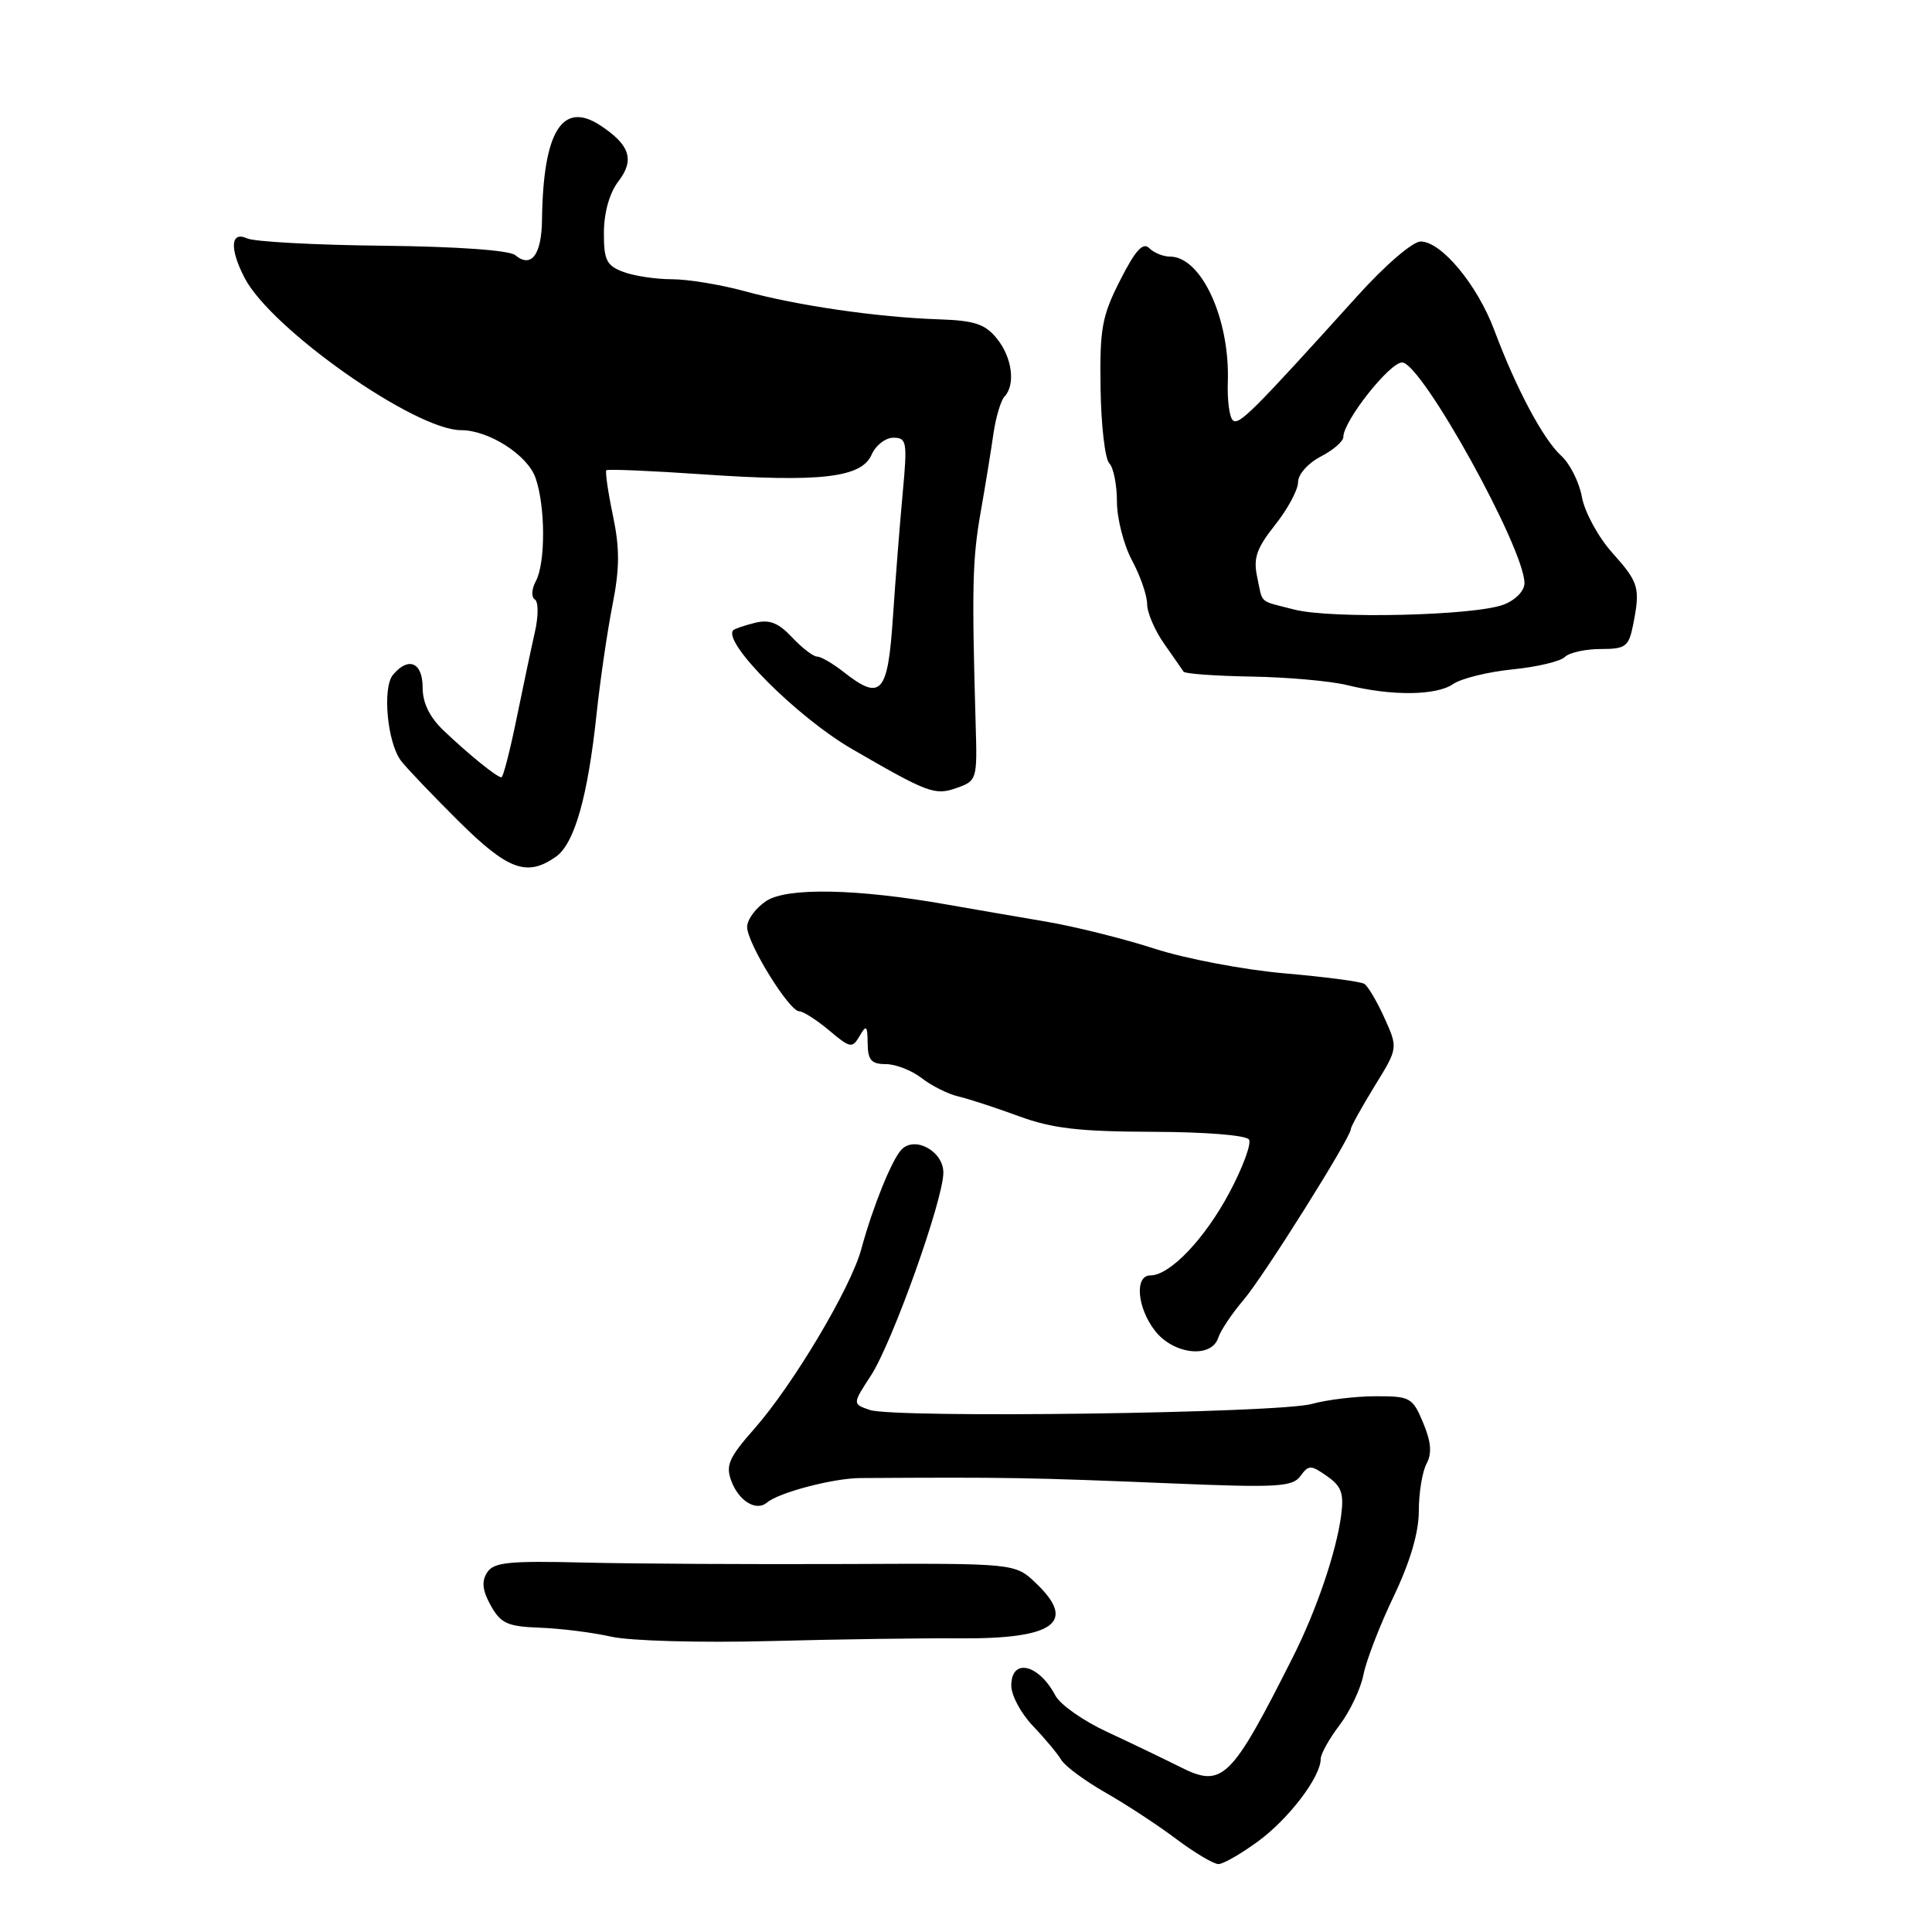 <?xml version="1.0" encoding="UTF-8" standalone="no"?>
<!DOCTYPE svg PUBLIC "-//W3C//DTD SVG 1.1//EN" "http://www.w3.org/Graphics/SVG/1.1/DTD/svg11.dtd" >
<svg xmlns="http://www.w3.org/2000/svg" xmlns:xlink="http://www.w3.org/1999/xlink" version="1.1" viewBox="0 0 256 256">
 <g >
 <path fill="currentColor"
d=" M 166.75 243.95 C 170.81 240.96 175.00 235.44 175.00 233.07 C 175.00 232.41 176.12 230.40 177.49 228.60 C 178.86 226.80 180.29 223.80 180.66 221.92 C 181.03 220.04 182.83 215.36 184.67 211.53 C 186.86 206.94 188.00 203.07 188.00 200.21 C 188.00 197.82 188.46 195.01 189.02 193.96 C 189.76 192.58 189.64 191.07 188.57 188.52 C 187.18 185.18 186.85 185.00 182.30 185.01 C 179.66 185.01 175.84 185.47 173.82 186.03 C 169.39 187.26 118.46 187.95 115.23 186.82 C 112.95 186.03 112.95 186.03 115.40 182.27 C 118.24 177.91 125.00 158.97 125.00 155.37 C 125.00 152.53 121.19 150.46 119.43 152.35 C 118.14 153.74 115.61 160.02 114.13 165.50 C 112.76 170.61 105.11 183.46 99.96 189.31 C 96.56 193.17 96.12 194.18 96.92 196.28 C 97.92 198.92 100.22 200.30 101.63 199.10 C 103.18 197.77 110.40 195.87 114.00 195.85 C 133.63 195.73 136.33 195.78 155.31 196.56 C 169.24 197.14 171.26 197.02 172.31 195.59 C 173.41 194.09 173.68 194.09 175.84 195.60 C 177.77 196.95 178.10 197.89 177.70 200.87 C 177.04 205.72 174.43 213.38 171.35 219.50 C 163.08 235.91 161.99 236.98 156.31 234.10 C 154.21 233.05 149.91 230.98 146.75 229.51 C 143.58 228.05 140.47 225.87 139.85 224.68 C 137.63 220.47 134.00 219.65 134.00 223.35 C 134.00 224.65 135.29 227.05 136.87 228.70 C 138.45 230.35 140.13 232.37 140.62 233.19 C 141.10 234.01 143.75 235.97 146.50 237.54 C 149.25 239.11 153.48 241.88 155.89 243.70 C 158.31 245.51 160.81 247.00 161.45 247.00 C 162.08 247.00 164.47 245.63 166.75 243.95 Z  M 127.17 217.09 C 139.72 217.18 142.74 214.98 137.25 209.76 C 134.50 207.14 134.50 207.14 112.00 207.24 C 99.62 207.29 84.11 207.21 77.53 207.05 C 67.34 206.80 65.40 207.00 64.53 208.39 C 63.79 209.56 63.93 210.78 65.04 212.76 C 66.36 215.12 67.26 215.52 71.54 215.68 C 74.27 215.78 78.53 216.31 81.00 216.87 C 83.51 217.43 92.78 217.69 102.00 217.45 C 111.08 217.21 122.40 217.05 127.17 217.09 Z  M 161.43 177.25 C 161.74 176.29 163.24 174.05 164.76 172.27 C 167.43 169.15 179.00 150.72 179.00 149.59 C 179.00 149.28 180.41 146.75 182.12 143.95 C 185.25 138.88 185.25 138.88 183.45 134.89 C 182.46 132.70 181.26 130.66 180.77 130.36 C 180.28 130.06 175.51 129.43 170.16 128.97 C 164.81 128.50 157.07 127.03 152.97 125.70 C 148.86 124.37 142.35 122.75 138.50 122.10 C 134.65 121.45 128.80 120.44 125.50 119.86 C 113.58 117.75 104.31 117.57 101.54 119.38 C 100.14 120.30 99.00 121.85 99.00 122.83 C 99.00 124.98 104.57 134.00 105.90 134.00 C 106.42 134.00 108.20 135.14 109.86 136.53 C 112.66 138.89 112.93 138.94 113.90 137.28 C 114.80 135.74 114.94 135.87 114.97 138.25 C 114.99 140.47 115.46 141.00 117.37 141.00 C 118.67 141.00 120.80 141.83 122.12 142.85 C 123.43 143.87 125.62 144.97 127.00 145.29 C 128.38 145.61 131.97 146.79 135.00 147.90 C 139.39 149.52 142.97 149.94 152.69 149.97 C 159.70 149.99 165.14 150.42 165.50 151.00 C 165.84 151.55 164.67 154.72 162.89 158.05 C 159.62 164.18 155.02 169.00 152.42 169.00 C 150.30 169.00 150.68 173.33 153.07 176.37 C 155.54 179.50 160.53 180.03 161.43 177.25 Z  M 73.65 113.53 C 76.12 111.80 77.89 105.59 79.06 94.50 C 79.53 90.10 80.47 83.67 81.15 80.21 C 82.12 75.30 82.13 72.67 81.21 68.28 C 80.56 65.17 80.17 62.49 80.35 62.31 C 80.53 62.14 86.26 62.38 93.09 62.85 C 108.72 63.93 114.15 63.30 115.49 60.25 C 116.03 59.01 117.33 58.00 118.38 58.00 C 120.15 58.00 120.24 58.55 119.62 65.25 C 119.25 69.24 118.66 76.66 118.32 81.75 C 117.64 91.97 116.75 92.95 111.73 89.00 C 110.33 87.90 108.77 87.00 108.27 87.00 C 107.76 87.00 106.27 85.85 104.95 84.45 C 103.13 82.51 101.95 82.05 100.03 82.53 C 98.64 82.88 97.35 83.31 97.17 83.50 C 95.64 85.03 105.59 95.00 112.83 99.21 C 122.99 105.10 123.87 105.43 126.76 104.41 C 129.45 103.46 129.50 103.29 129.28 95.97 C 128.76 77.88 128.85 74.13 129.92 68.00 C 130.55 64.42 131.32 59.70 131.63 57.50 C 131.95 55.30 132.61 53.07 133.10 52.55 C 134.59 50.97 134.12 47.36 132.09 44.86 C 130.52 42.92 129.13 42.47 124.34 42.31 C 116.29 42.04 105.62 40.49 98.70 38.59 C 95.51 37.72 91.15 37.00 89.02 37.00 C 86.88 37.00 83.98 36.56 82.57 36.02 C 80.36 35.19 80.00 34.45 80.02 30.77 C 80.04 28.14 80.77 25.55 81.94 24.03 C 84.12 21.19 83.48 19.20 79.53 16.61 C 74.51 13.32 71.97 17.43 71.82 29.09 C 71.77 33.77 70.40 35.58 68.27 33.81 C 67.49 33.16 60.59 32.67 50.74 32.56 C 41.81 32.47 33.71 32.03 32.75 31.59 C 30.55 30.58 30.39 32.93 32.41 36.82 C 35.90 43.58 54.98 57.00 61.09 57.00 C 64.77 57.00 69.90 60.29 70.96 63.32 C 72.28 67.11 72.30 74.57 71.00 77.01 C 70.44 78.04 70.38 79.12 70.86 79.42 C 71.35 79.72 71.36 81.60 70.88 83.73 C 70.41 85.80 69.31 90.99 68.44 95.25 C 67.57 99.51 66.67 103.00 66.44 103.00 C 65.85 103.00 62.13 99.99 58.81 96.83 C 56.92 95.03 56.00 93.15 56.00 91.08 C 56.00 87.76 54.11 86.96 52.07 89.42 C 50.64 91.14 51.32 98.41 53.13 100.80 C 53.84 101.74 57.25 105.31 60.71 108.75 C 67.30 115.30 69.81 116.22 73.65 113.53 Z  M 192.53 90.65 C 193.61 89.90 197.15 89.03 200.39 88.70 C 203.63 88.38 206.76 87.64 207.34 87.06 C 207.92 86.48 210.05 86.00 212.08 86.00 C 215.39 86.00 215.81 85.69 216.38 82.87 C 217.37 77.88 217.18 77.21 213.64 73.25 C 211.79 71.19 209.98 67.87 209.62 65.89 C 209.26 63.90 208.02 61.43 206.87 60.39 C 204.50 58.24 200.91 51.52 198.01 43.77 C 195.76 37.74 190.99 32.00 188.24 32.00 C 187.20 32.00 183.55 35.13 179.94 39.13 C 165.89 54.68 164.12 56.45 163.34 55.67 C 162.90 55.23 162.61 52.99 162.69 50.69 C 163.00 42.29 159.19 34.00 155.03 34.00 C 154.13 34.00 152.90 33.50 152.28 32.88 C 151.45 32.05 150.44 33.16 148.43 37.13 C 146.01 41.88 145.71 43.53 145.83 51.43 C 145.90 56.34 146.42 60.82 146.98 61.38 C 147.54 61.94 148.00 64.23 148.00 66.46 C 148.00 68.70 148.90 72.21 150.00 74.26 C 151.10 76.31 152.00 78.91 152.00 80.04 C 152.00 81.16 153.01 83.53 154.25 85.29 C 155.48 87.06 156.65 88.72 156.83 89.00 C 157.02 89.28 161.07 89.57 165.84 89.65 C 170.60 89.73 176.30 90.24 178.50 90.78 C 184.40 92.24 190.29 92.18 192.53 90.65 Z  M 171.50 80.77 C 166.70 79.53 167.36 80.11 166.58 76.44 C 166.05 73.95 166.50 72.65 168.96 69.55 C 170.63 67.45 172.00 64.90 172.00 63.89 C 172.00 62.86 173.32 61.37 175.00 60.50 C 176.65 59.65 178.00 58.48 178.00 57.90 C 178.00 55.79 184.15 48.00 185.80 48.03 C 188.38 48.09 202.00 72.67 202.00 77.27 C 202.00 78.29 200.82 79.51 199.25 80.11 C 195.46 81.58 176.39 82.03 171.50 80.77 Z "/>
</g>
</svg>